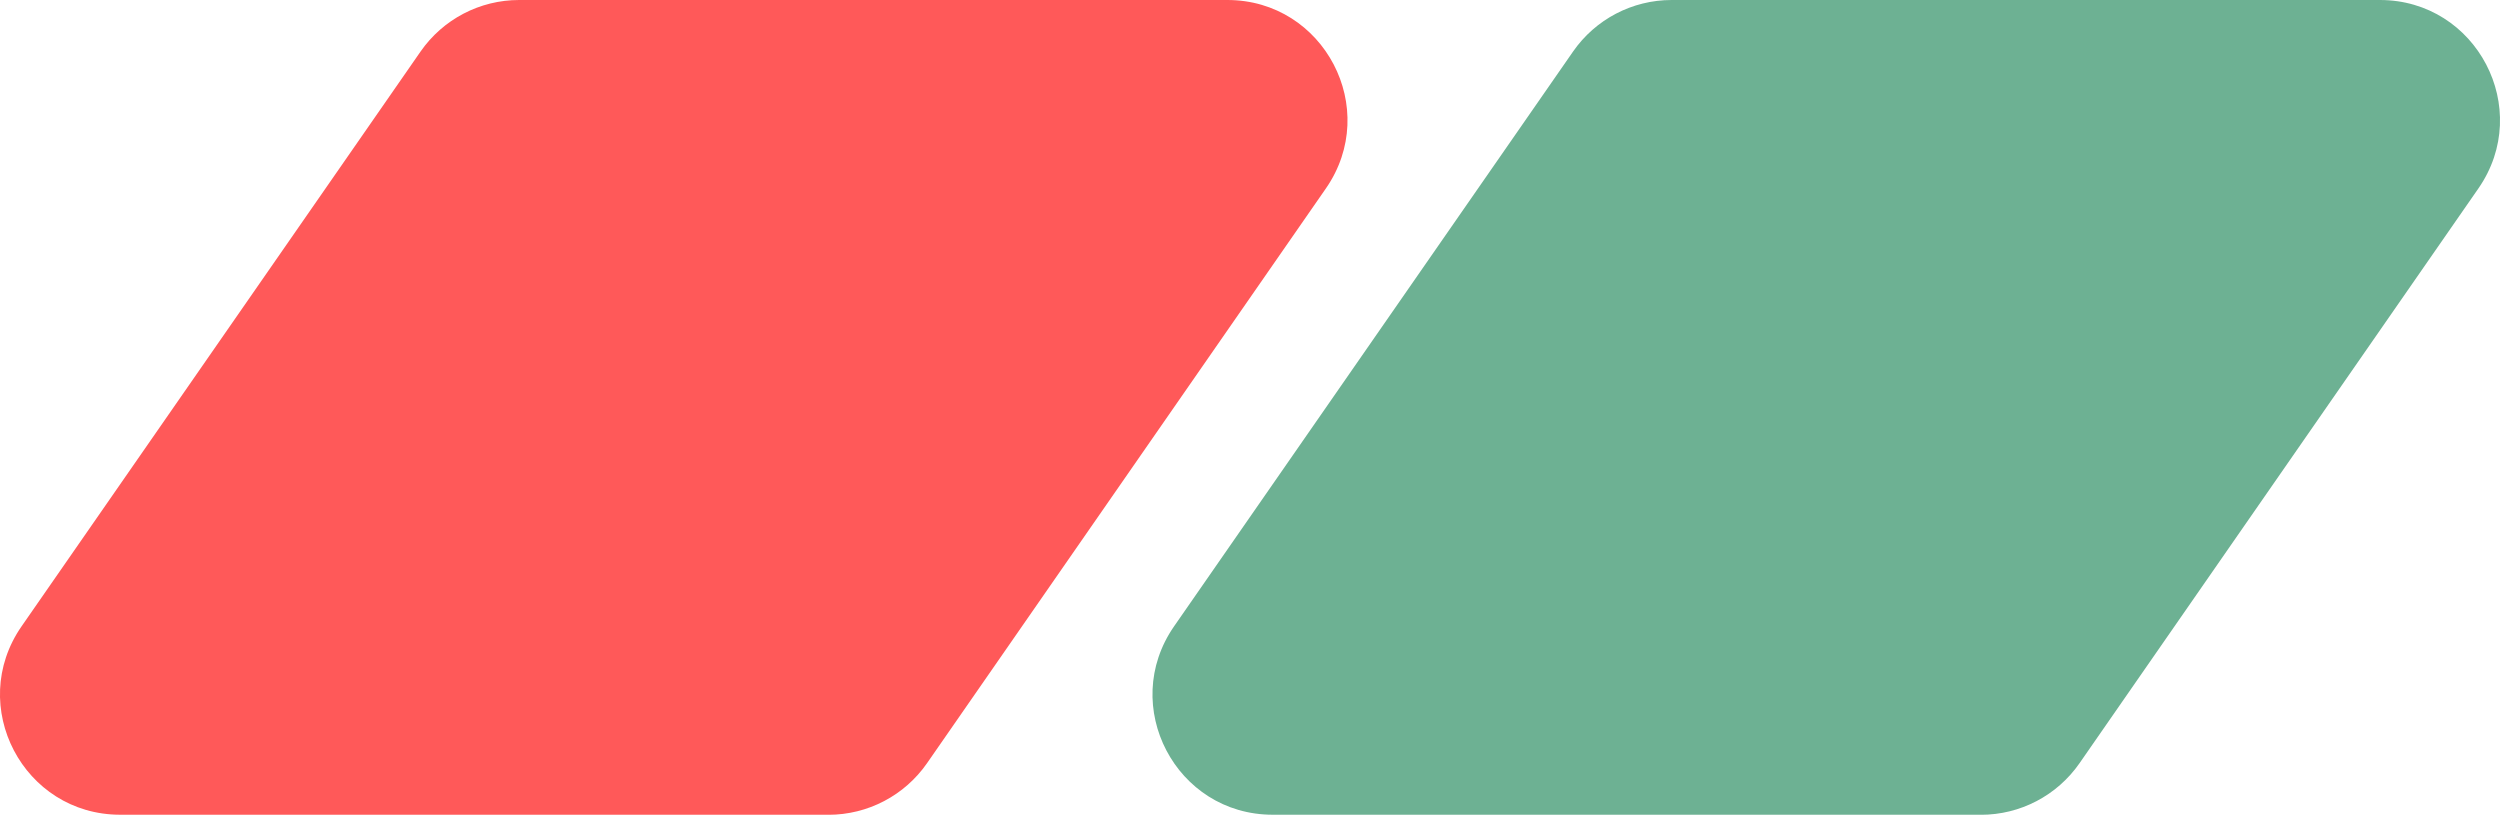 <?xml version="1.0" encoding="UTF-8"?>
<svg id="Layer_2" data-name="Layer 2" xmlns="http://www.w3.org/2000/svg" viewBox="0 0 444.75 144.94">
  <defs>
    <style>
      .cls-1 {
        fill: #ff5959;
      }

      .cls-1, .cls-2 {
        stroke-width: 0px;
      }

      .cls-2 {
        fill: #6db193;
      }
    </style>
  </defs>
  <g id="Layer_1-2" data-name="Layer 1">
    <g>
      <path class="cls-1" d="M147.37,144.94H21.38c-17.23,0-27.36-19.36-17.54-33.52L74.81,9.18c3.99-5.75,10.54-9.18,17.54-9.18h125.99c17.23,0,27.36,19.36,17.54,33.52l-70.96,102.25c-3.99,5.75-10.54,9.18-17.54,9.18Z"/>
      <path class="cls-2" d="M352.4,144.94h-125.99c-17.23,0-27.36-19.36-17.54-33.52L279.84,9.18c3.99-5.75,10.54-9.18,17.54-9.18h125.99c17.23,0,27.36,19.36,17.54,33.52l-70.96,102.25c-3.99,5.75-10.54,9.18-17.54,9.18Z"/>
    </g>
  </g>
</svg>